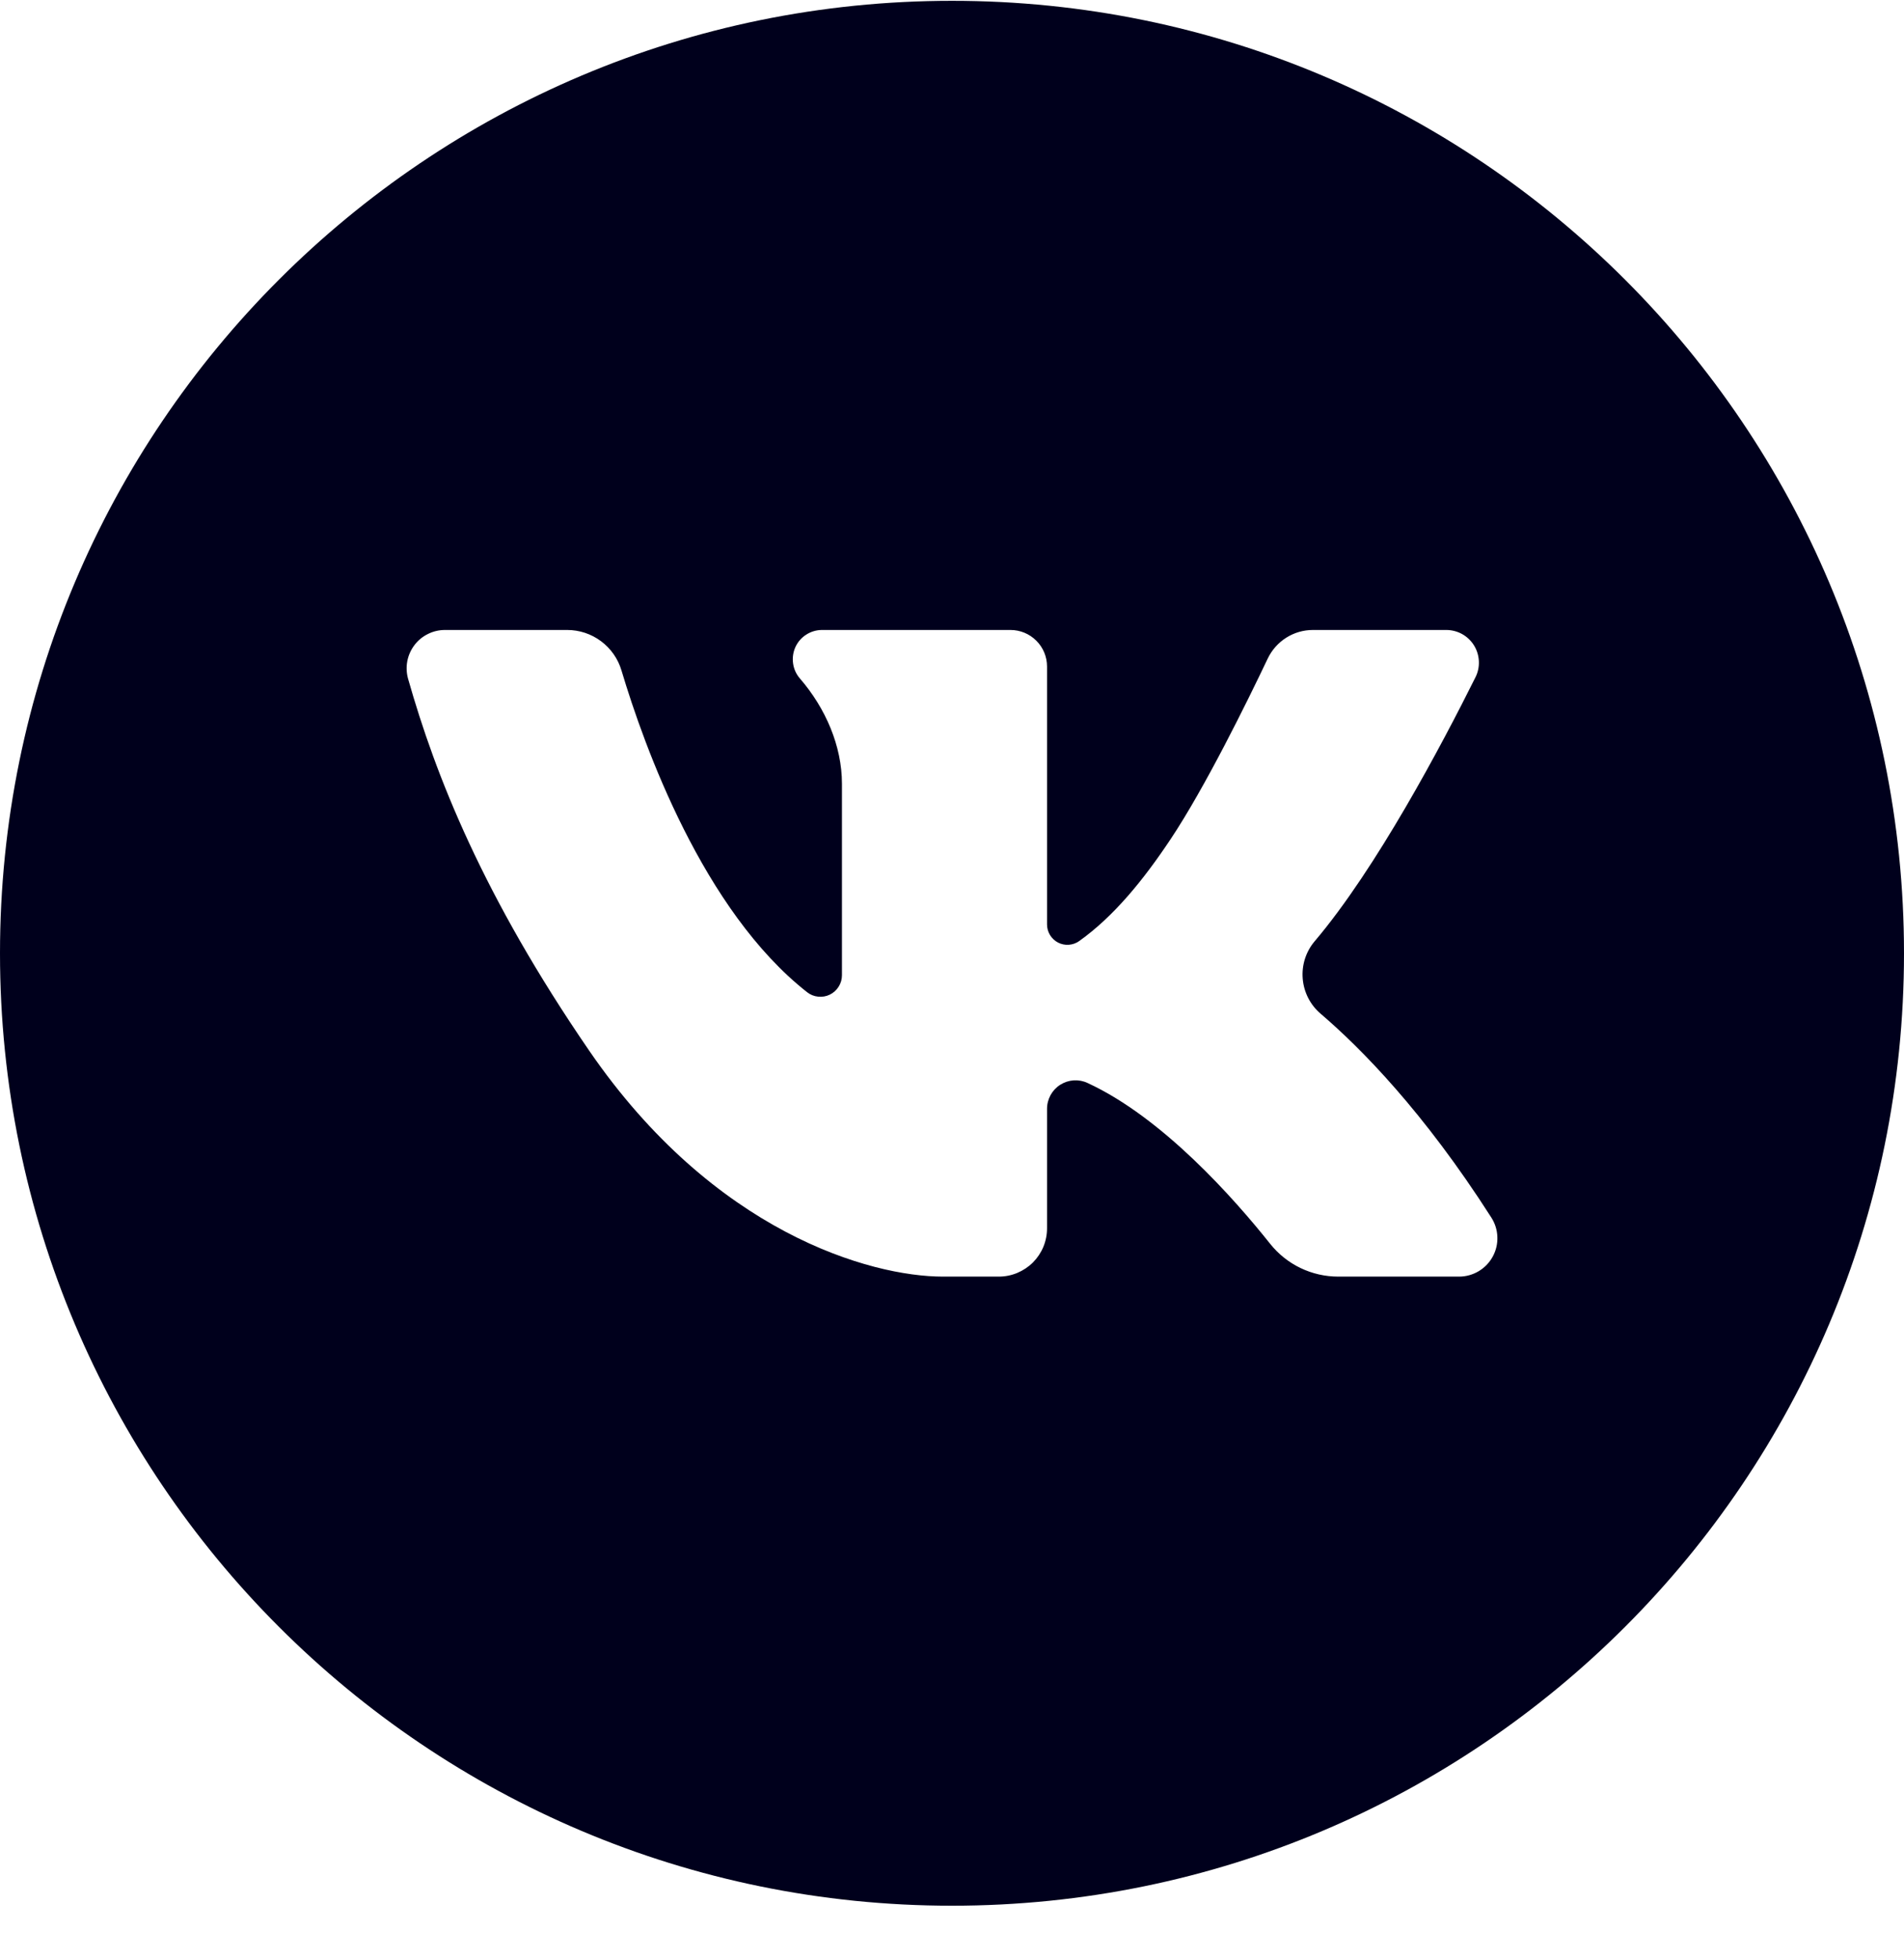 <svg width="35" height="36" viewBox="0 0 35 36" fill="none" xmlns="http://www.w3.org/2000/svg">
<g clip-path="url(#clip0_2_9)">
<path d="M17.5 0.015C7.835 0.015 0 7.85 0 17.515C0 27.18 7.835 35.015 17.5 35.015C27.165 35.015 35 27.18 35 17.515C35 7.85 27.165 0.015 17.5 0.015ZM26.822 23.456H24.601C24.36 23.456 24.123 23.402 23.906 23.298C23.689 23.194 23.499 23.042 23.349 22.854C22.683 22.018 21.371 20.535 19.993 19.899C19.914 19.861 19.826 19.845 19.738 19.85C19.65 19.856 19.565 19.884 19.49 19.931C19.416 19.978 19.355 20.043 19.312 20.12C19.27 20.198 19.247 20.284 19.247 20.372V22.569C19.247 22.685 19.224 22.8 19.18 22.908C19.135 23.016 19.07 23.113 18.988 23.196C18.905 23.278 18.807 23.343 18.7 23.388C18.592 23.433 18.477 23.456 18.36 23.456H17.334C15.998 23.456 13.123 22.643 10.831 19.305C8.879 16.461 8.009 14.257 7.501 12.47C7.472 12.366 7.467 12.255 7.487 12.149C7.507 12.042 7.552 11.941 7.618 11.854C7.683 11.767 7.768 11.697 7.866 11.649C7.963 11.6 8.071 11.575 8.179 11.575H10.426C10.65 11.575 10.868 11.647 11.048 11.781C11.228 11.915 11.36 12.103 11.424 12.318C11.842 13.715 12.924 16.729 14.836 18.23C14.894 18.276 14.964 18.305 15.038 18.312C15.112 18.32 15.187 18.308 15.254 18.275C15.32 18.243 15.377 18.192 15.416 18.129C15.456 18.067 15.477 17.994 15.477 17.919V14.401C15.477 13.706 15.175 13.01 14.705 12.467C14.637 12.389 14.593 12.293 14.579 12.191C14.564 12.088 14.579 11.984 14.621 11.89C14.664 11.796 14.733 11.716 14.82 11.661C14.907 11.605 15.008 11.575 15.111 11.575H18.575C18.753 11.575 18.924 11.646 19.05 11.772C19.177 11.898 19.247 12.069 19.247 12.247V16.986C19.247 17.055 19.266 17.122 19.302 17.181C19.338 17.239 19.389 17.287 19.45 17.319C19.511 17.35 19.579 17.364 19.648 17.359C19.716 17.354 19.782 17.331 19.838 17.291C20.474 16.838 21.018 16.17 21.519 15.418C22.149 14.473 22.918 12.911 23.304 12.1C23.379 11.943 23.497 11.81 23.644 11.717C23.791 11.624 23.961 11.575 24.135 11.575H26.585C26.687 11.575 26.788 11.601 26.877 11.65C26.967 11.7 27.042 11.772 27.096 11.859C27.15 11.946 27.18 12.045 27.185 12.147C27.19 12.25 27.169 12.351 27.123 12.443C26.505 13.683 25.301 15.958 24.168 17.293C24.005 17.484 23.926 17.733 23.947 17.983C23.968 18.234 24.087 18.466 24.279 18.628C25.017 19.259 26.17 20.426 27.413 22.369C27.482 22.476 27.521 22.599 27.525 22.725C27.53 22.852 27.501 22.977 27.44 23.088C27.38 23.199 27.29 23.292 27.181 23.357C27.073 23.421 26.948 23.456 26.822 23.456Z" fill="#00001C"/>
</g>
<defs>
<clipPath id="clip0_2_9">
<rect width="35" height="35" fill="white" transform="translate(0 0.015)"/>
</clipPath>
</defs>
</svg>
